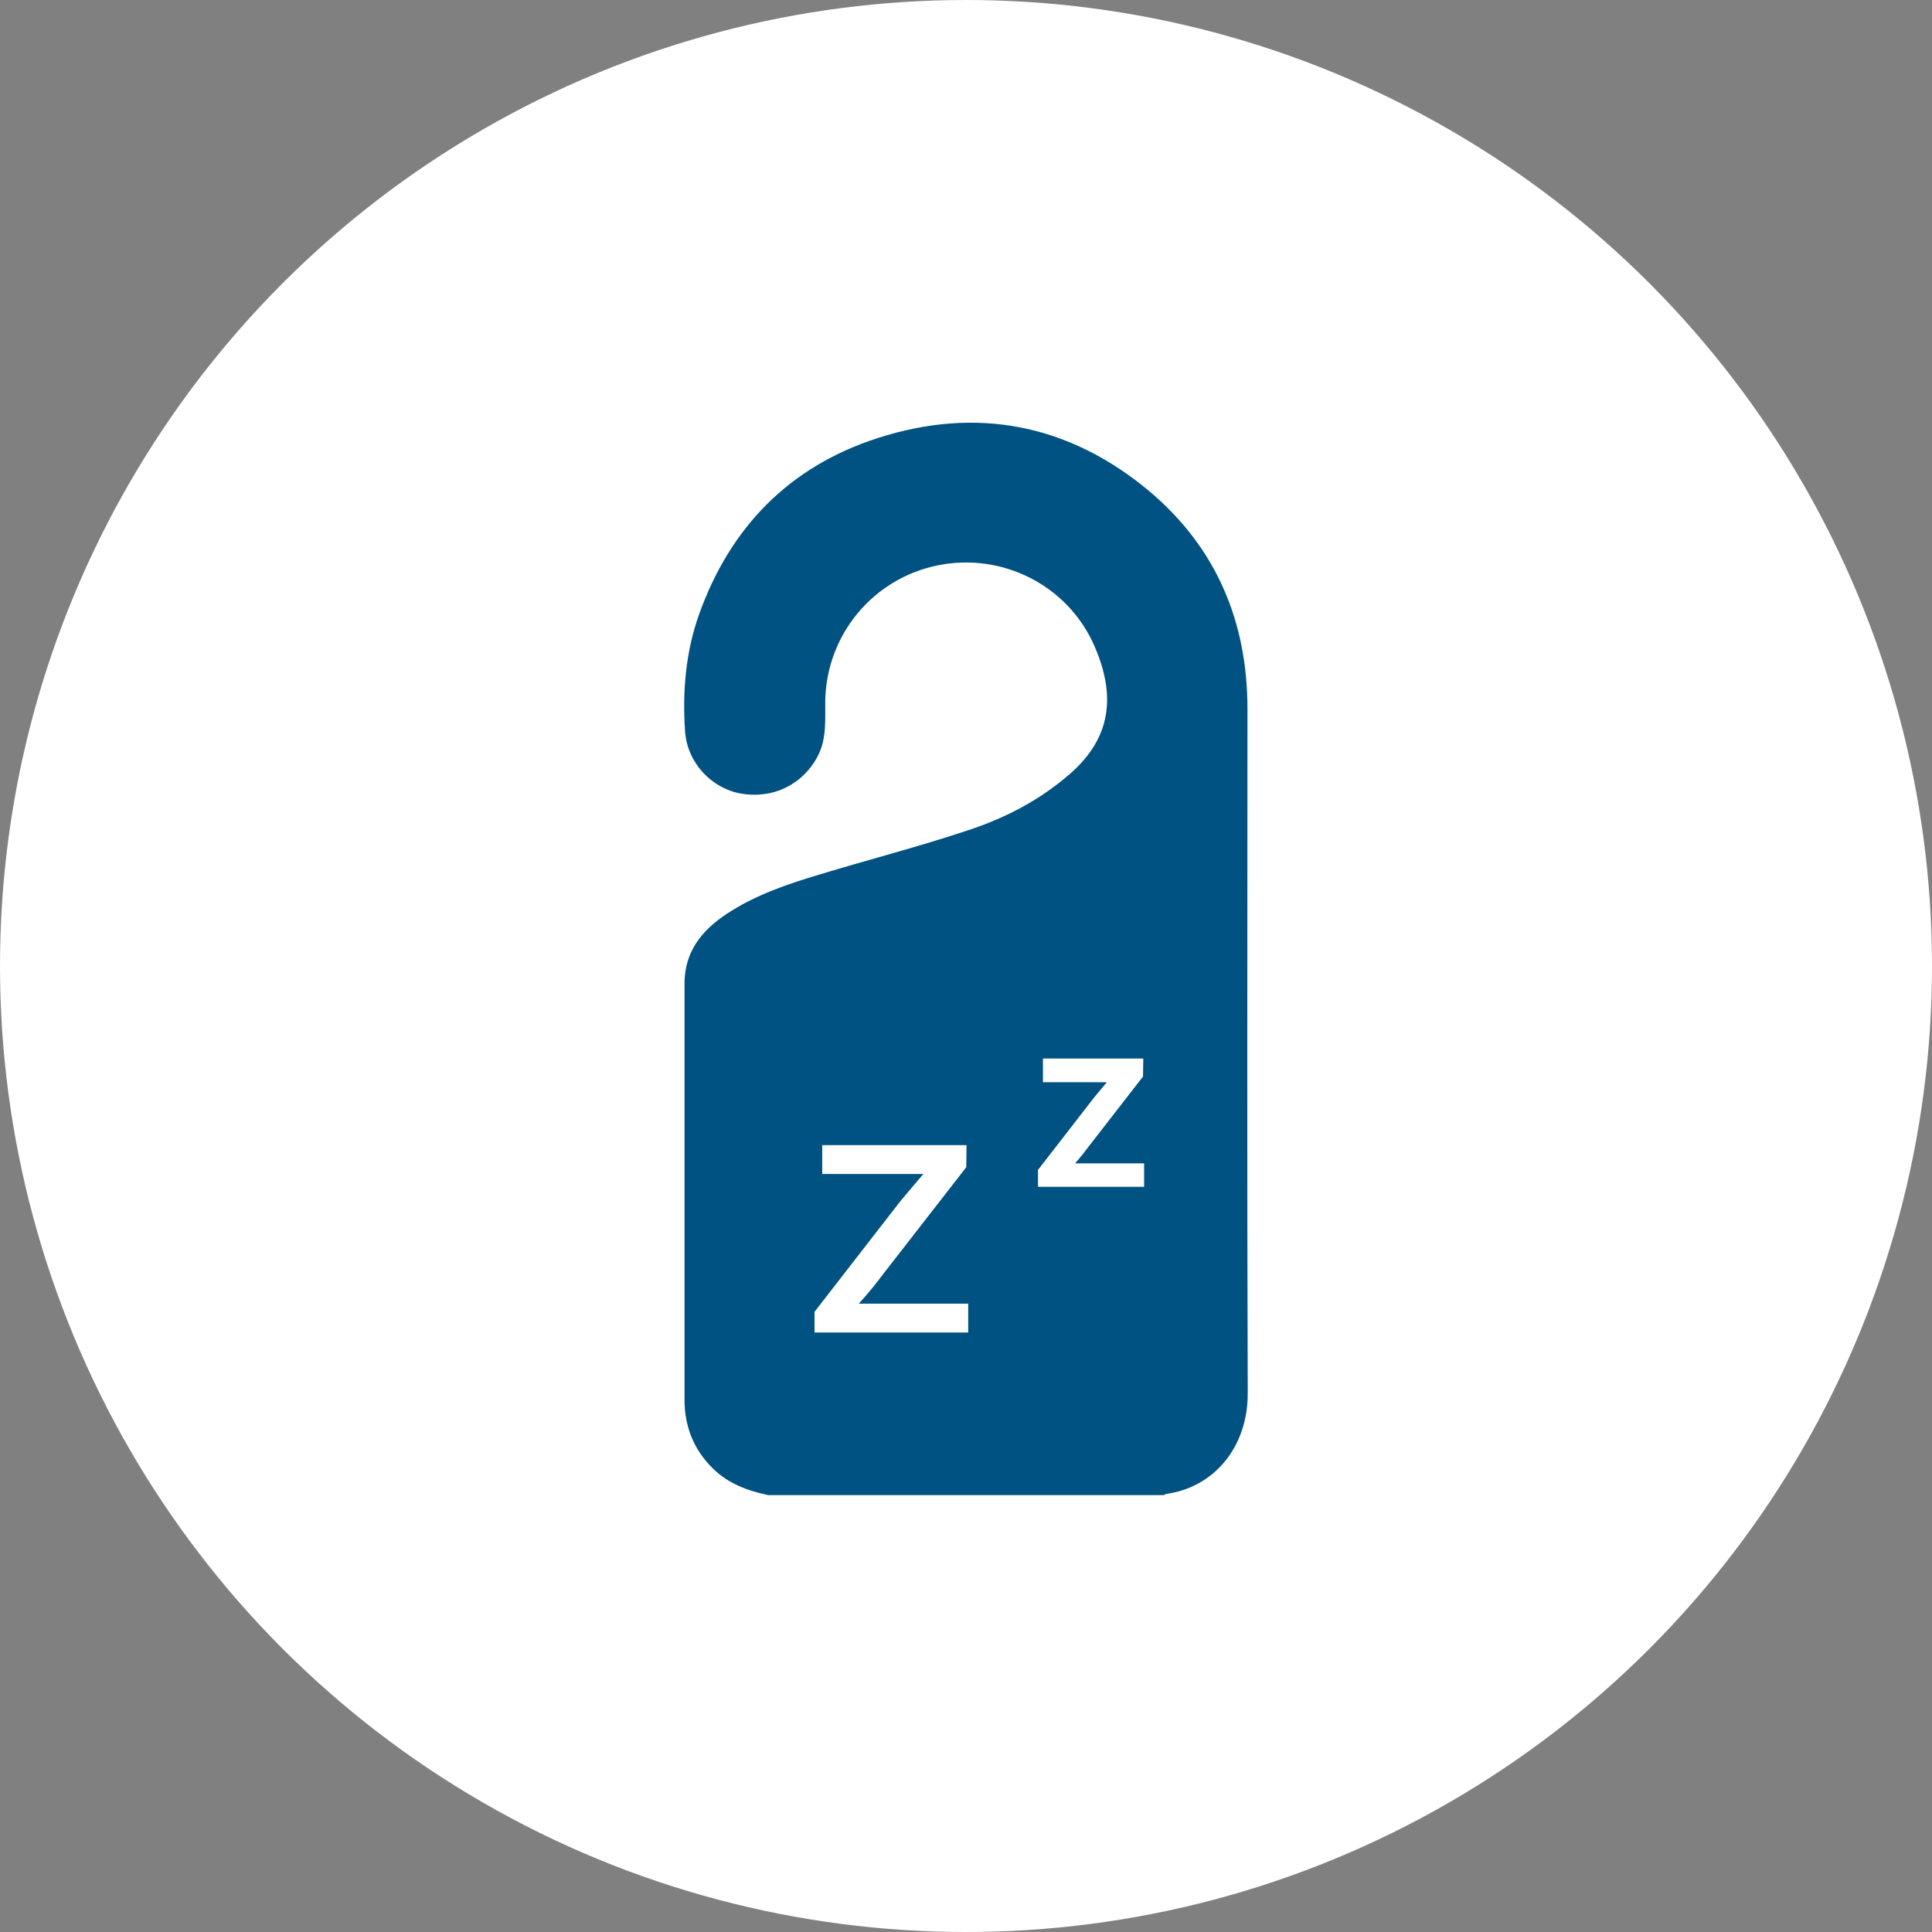 <svg width="96" height="96" viewBox="0 0 96 96" fill="none" xmlns="http://www.w3.org/2000/svg">
<rect x="0" y="0" width="96" height="96" fill="#808080" stroke="none"/>
<circle cx="48" cy="48" r="48" fill="white"/>
<g clip-path="url(#clip0_382_1138)">
<path d="M61.986 35.236C61.986 30.892 60.442 27.211 57.096 24.396C53.121 21.081 48.546 20.174 43.602 21.771C39.203 23.192 36.281 26.209 34.737 30.526C34.068 32.407 33.904 34.37 34.041 36.345C34.15 37.901 35.352 39.173 36.813 39.431C38.438 39.715 39.941 38.957 40.665 37.509C41.088 36.643 40.993 35.709 41.006 34.803C41.075 31.514 43.397 28.74 46.606 28.09C49.816 27.441 53.081 29.092 54.392 32.123C55.457 34.586 55.211 36.67 53.162 38.456C51.674 39.755 49.953 40.648 48.095 41.258C45.664 42.069 43.192 42.705 40.733 43.45C39.108 43.937 37.51 44.478 36.089 45.425C34.86 46.237 34.013 47.306 34.013 48.876C34.013 56.495 34.013 61.935 34.013 69.554C34.013 70.866 34.464 72.03 35.42 72.964C36.185 73.722 37.141 74.073 38.165 74.29C44.721 74.29 51.278 74.29 57.834 74.29C57.861 74.276 57.902 74.249 57.929 74.236C60.333 73.911 62.013 71.895 61.999 69.215C61.959 57.172 61.986 47.293 61.986 35.236ZM48.109 66.211H40.474V65.183L44.694 59.743C44.995 59.377 45.282 59.039 45.582 58.687C45.678 58.565 45.787 58.457 45.882 58.335H40.856V56.901H48.027L48.013 57.997L43.847 63.356C43.506 63.816 43.151 64.249 42.673 64.777H48.109V66.211ZM56.85 58.971H51.578V58.132L54.378 54.519C54.583 54.276 54.761 54.059 54.965 53.816L54.993 53.775H51.824V52.597H56.809L56.796 53.491L54.023 57.063C53.845 57.307 53.654 57.537 53.422 57.807H56.85V58.971Z" fill="#005282"/>
</g>
<defs>
<clipPath id="clip0_382_1138">
<rect width="28" height="53.29" fill="white" transform="translate(34 21)"/>
</clipPath>
</defs>
</svg>
